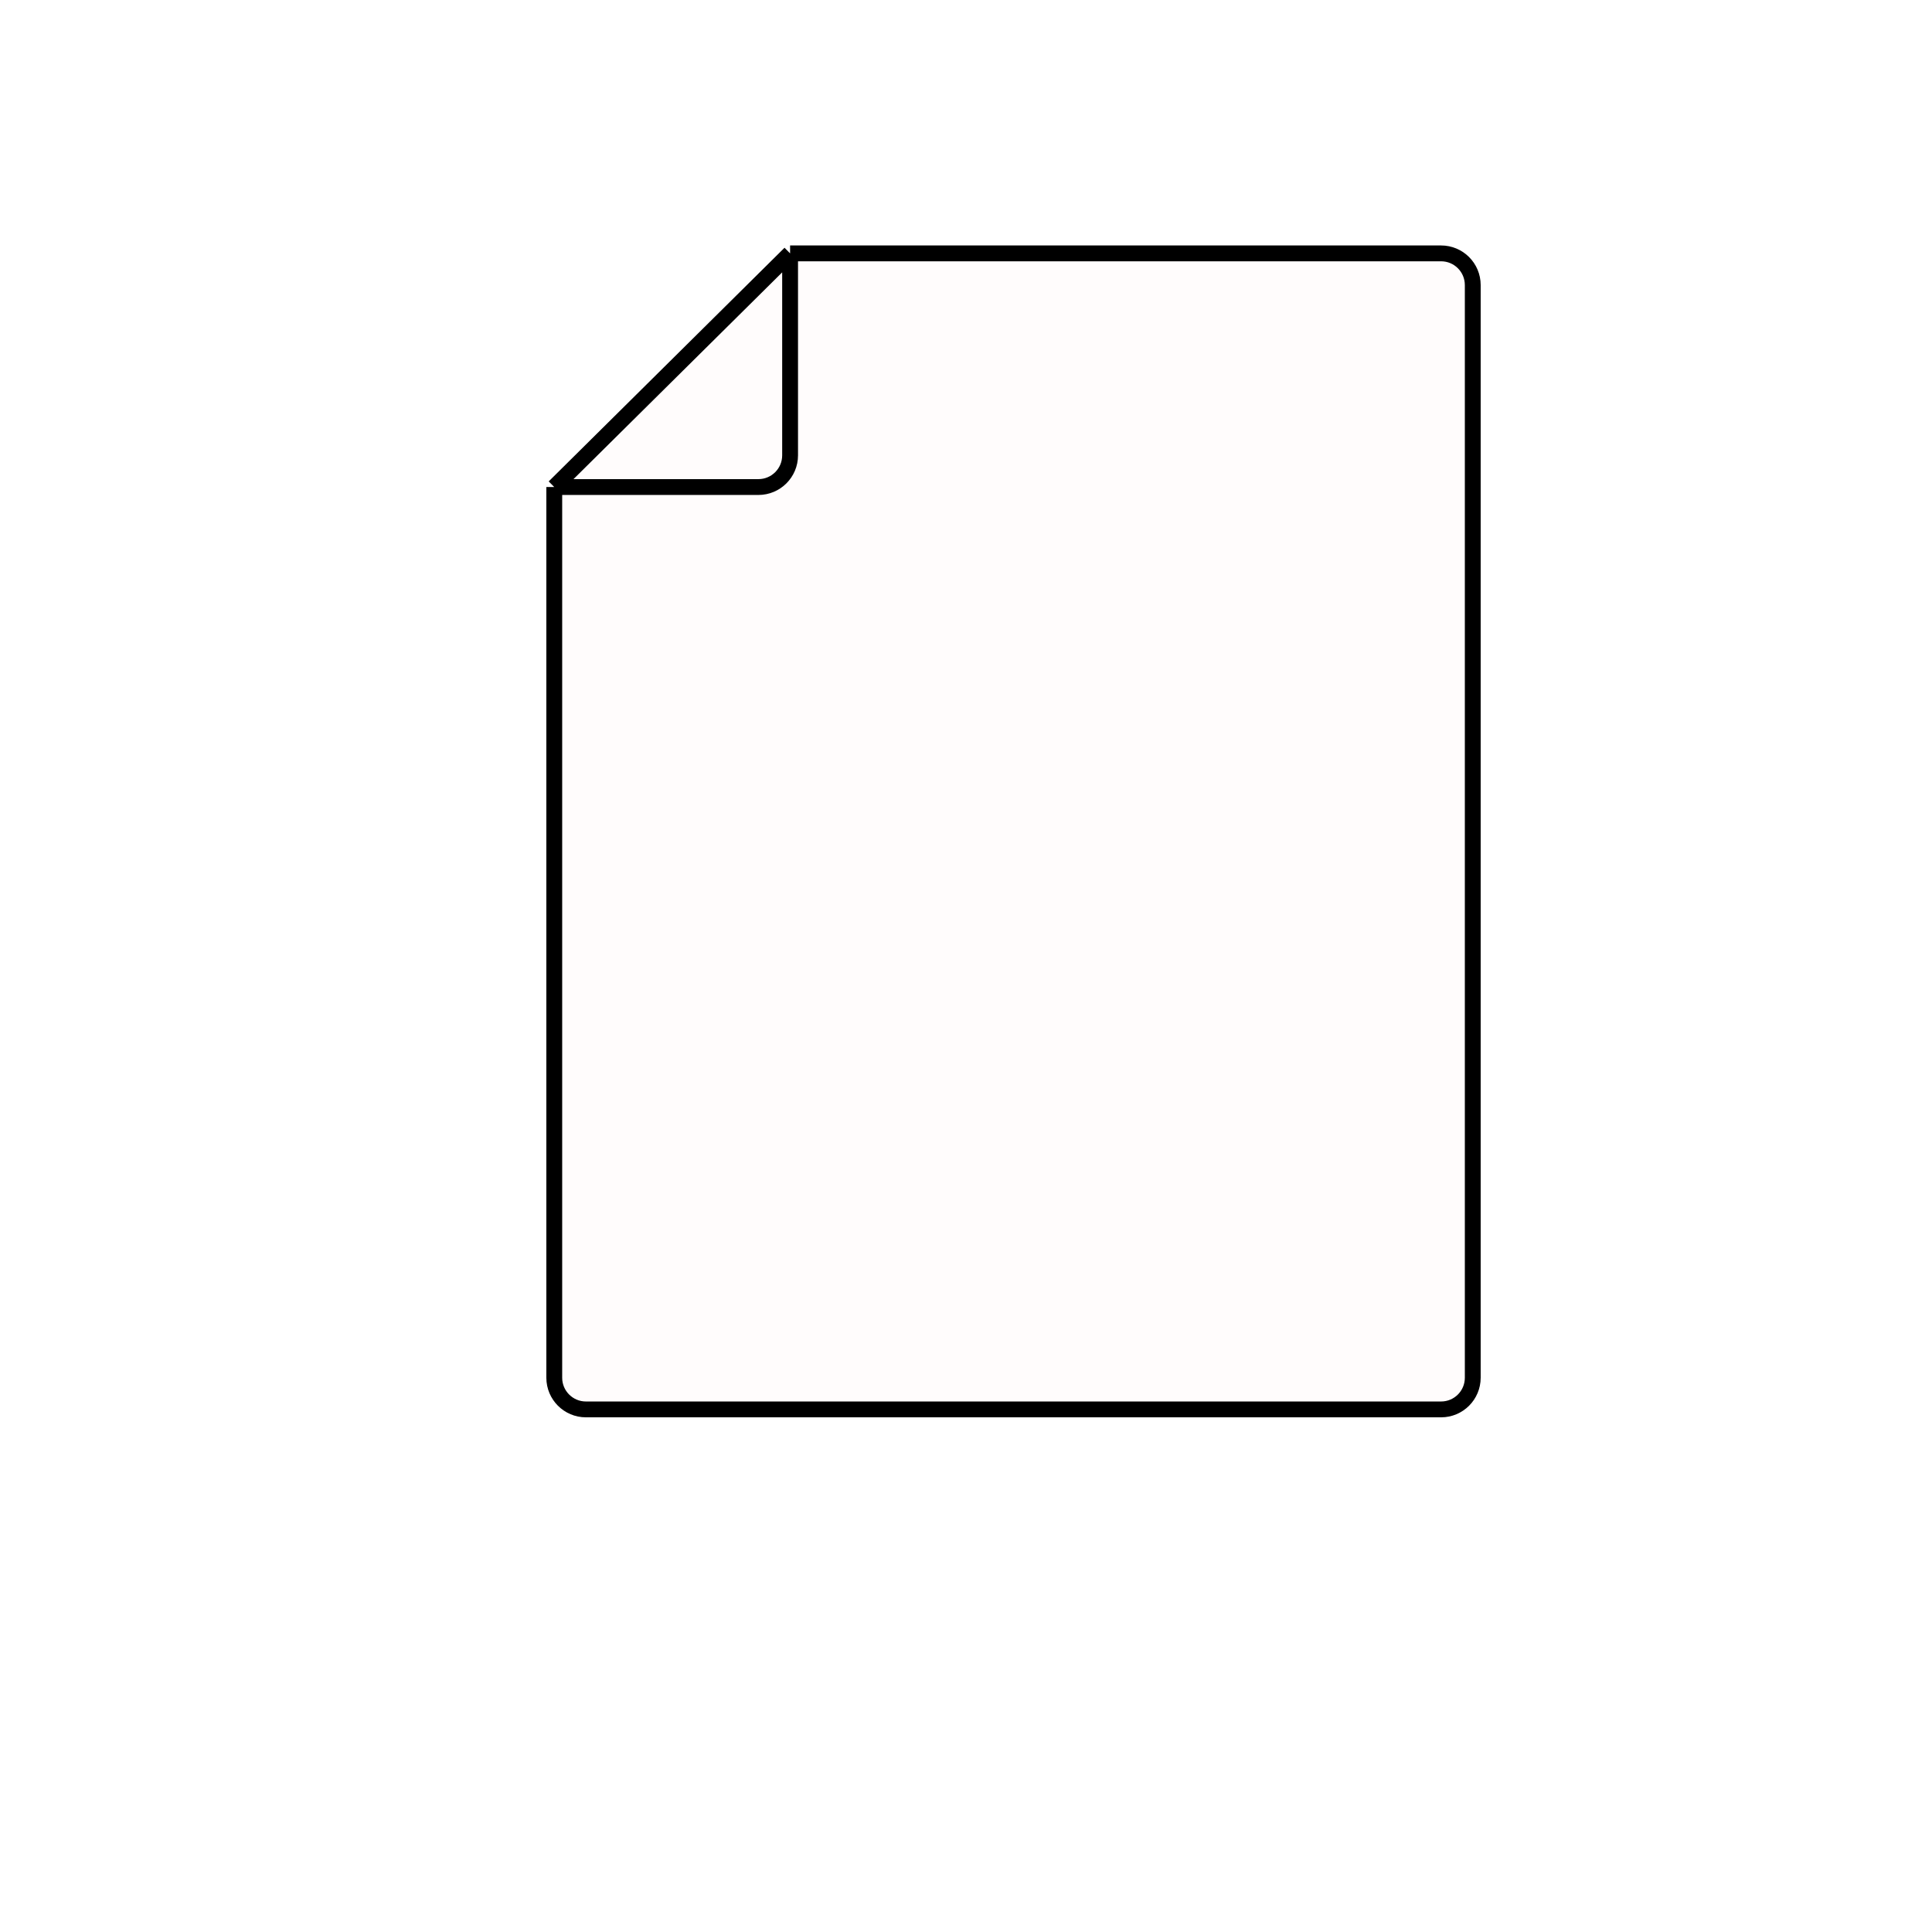 <svg width="122" height="122" viewBox="0 0 122 122" fill="none" xmlns="http://www.w3.org/2000/svg">
<g filter="url(#filter0_d_338_90)">
<path d="M31 83V26.755L45.892 12H87C88.105 12 89 12.895 89 14V83C89 84.105 88.105 85 87 85H33C31.895 85 31 84.105 31 83Z" fill="#FFFCFC"/>
<path d="M31 26.755V83C31 84.105 31.895 85 33 85H87C88.105 85 89 84.105 89 83V14C89 12.895 88.105 12 87 12H45.892M31 26.755H43.892C44.996 26.755 45.892 25.86 45.892 24.755V12M31 26.755L45.892 12" stroke="black"/>
</g>
<defs>
<filter id="filter0_d_338_90" x="30.5" y="11.5" width="63.5" height="78.5" filterUnits="userSpaceOnUse" color-interpolation-filters="sRGB">
<feFlood flood-opacity="0" result="BackgroundImageFix"/>
<feColorMatrix in="SourceAlpha" type="matrix" values="0 0 0 0 0 0 0 0 0 0 0 0 0 0 0 0 0 0 127 0" result="hardAlpha"/>
<feOffset dx="4" dy="4"/>
<feGaussianBlur stdDeviation="0.25"/>
<feComposite in2="hardAlpha" operator="out"/>
<feColorMatrix type="matrix" values="0 0 0 0 0 0 0 0 0 0 0 0 0 0 0 0 0 0 0.25 0"/>
<feBlend mode="normal" in2="BackgroundImageFix" result="effect1_dropShadow_338_90"/>
<feBlend mode="normal" in="SourceGraphic" in2="effect1_dropShadow_338_90" result="shape"/>
</filter>
</defs>
</svg>
